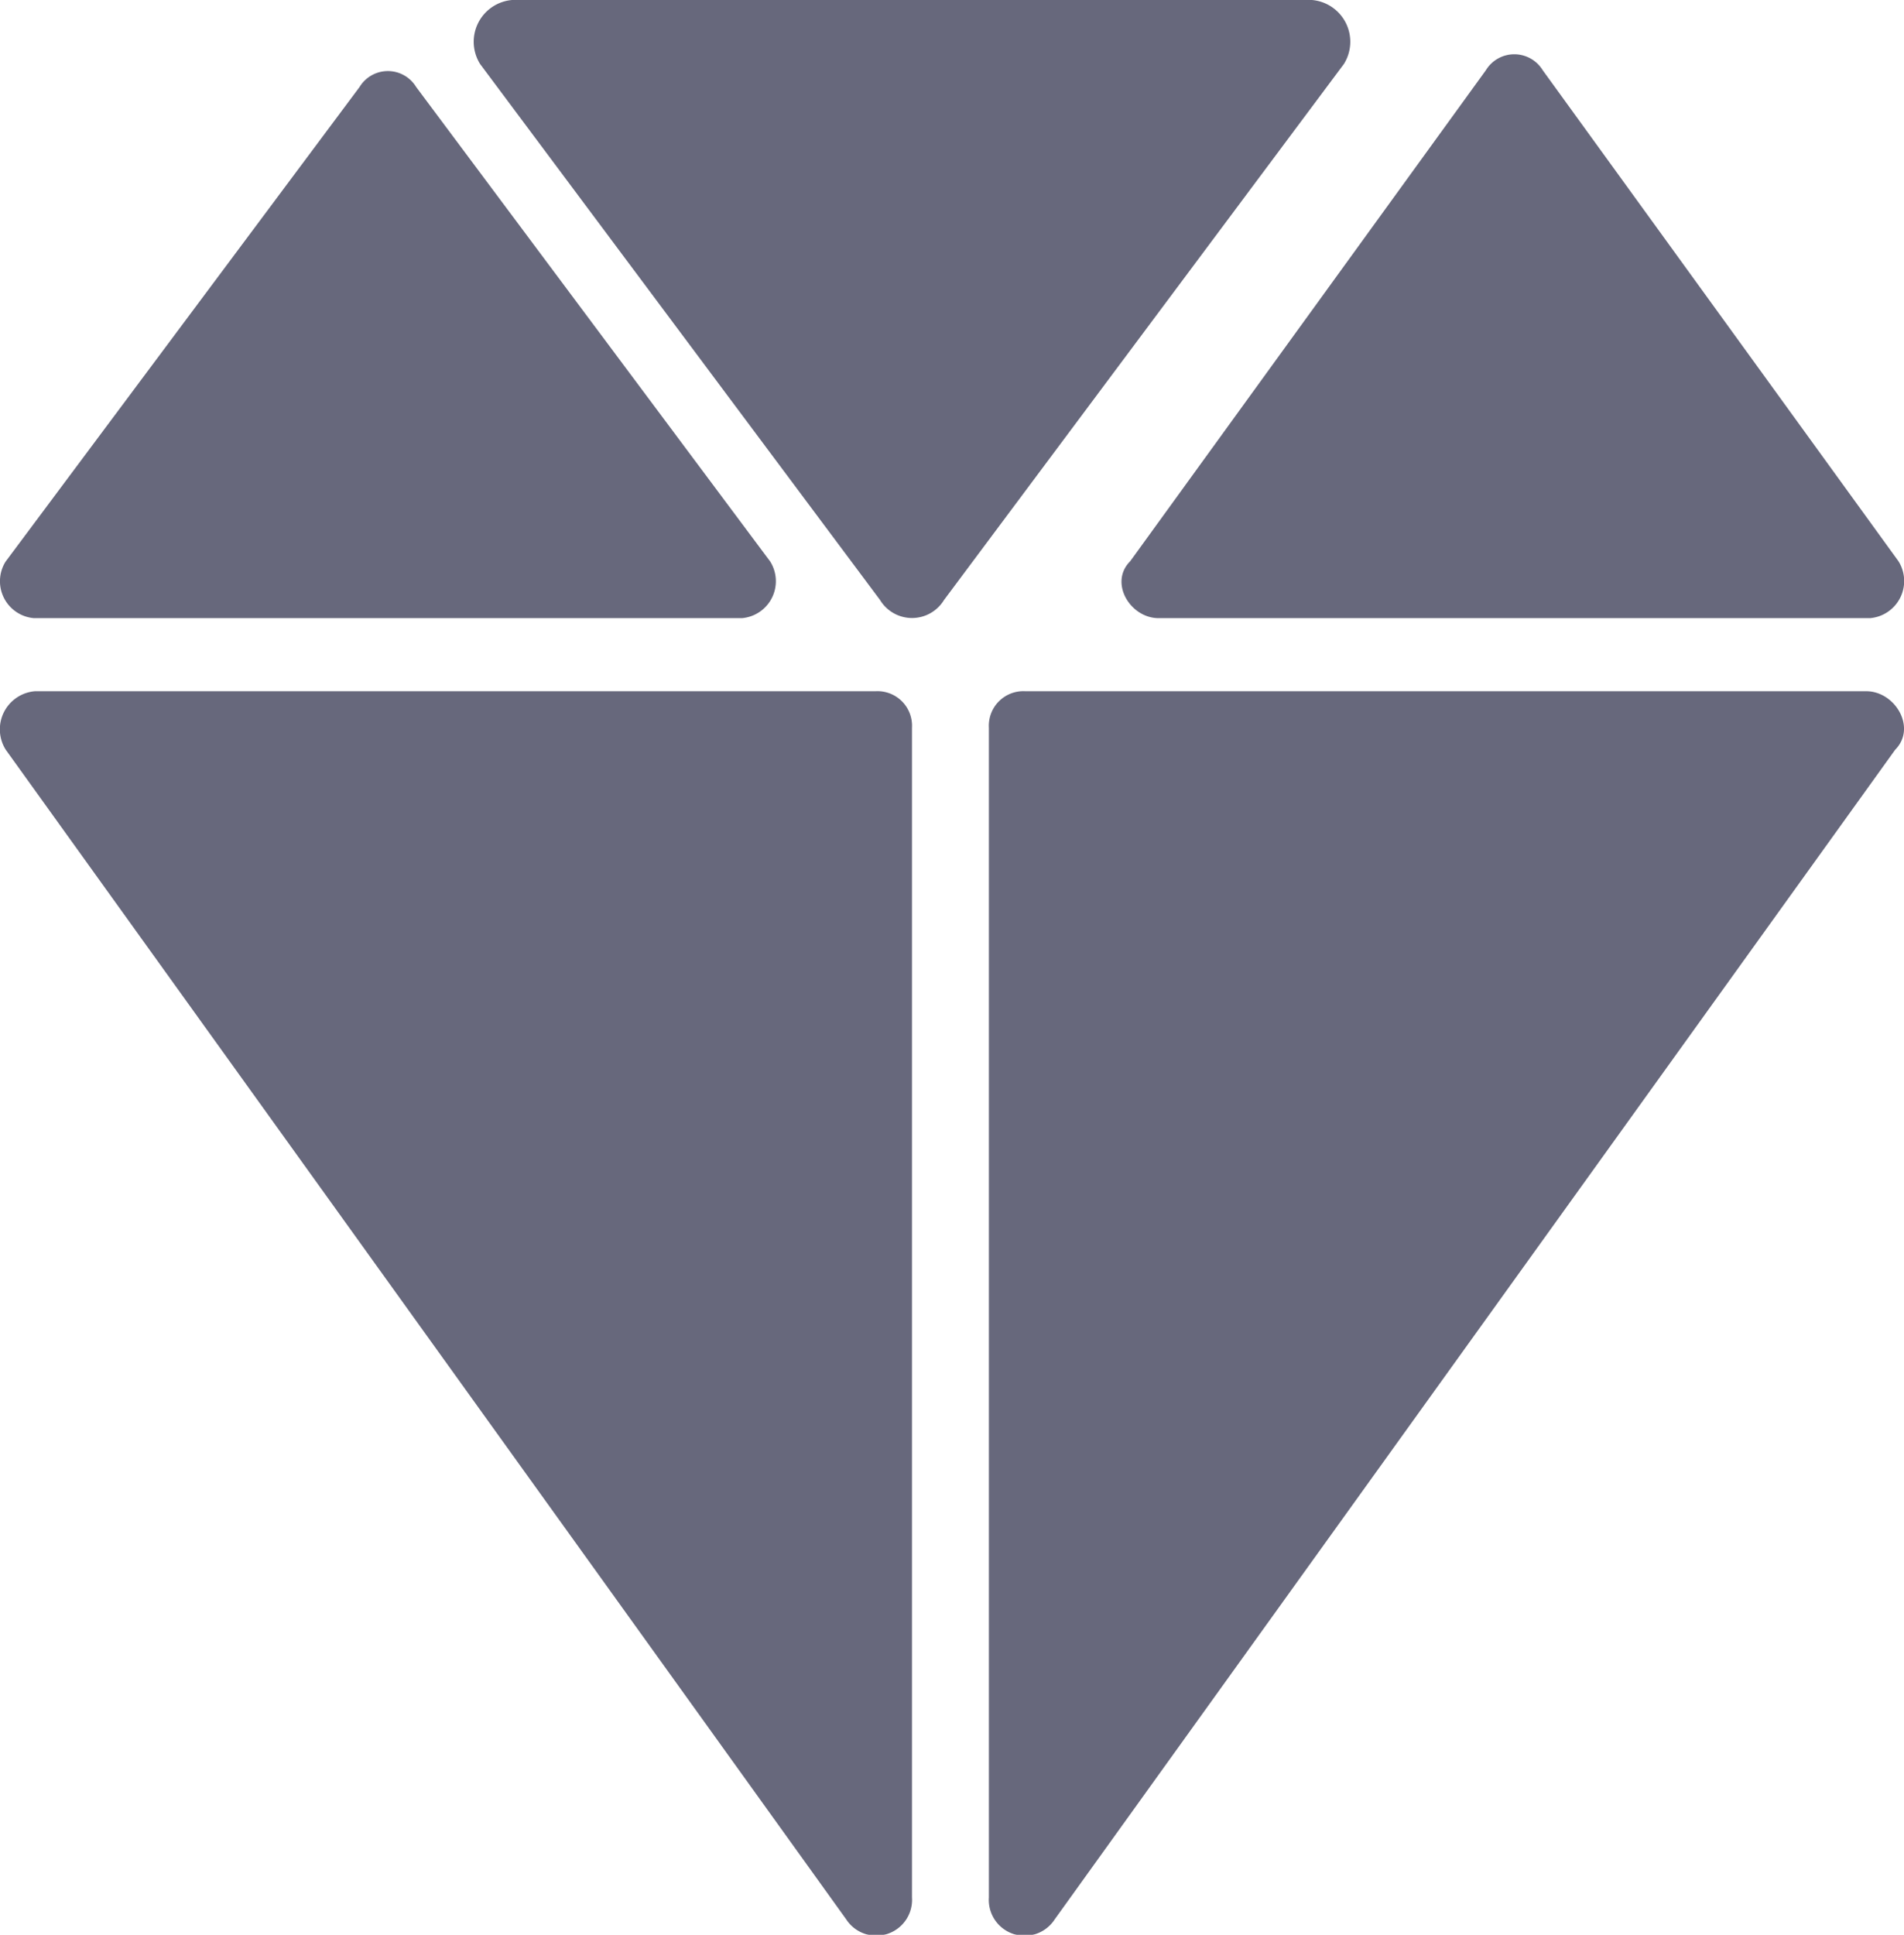 <svg xmlns="http://www.w3.org/2000/svg" width="21.268" height="21.607" viewBox="0 0 21.268 21.607"><defs><style>.a{opacity:0.6;}.b{fill:#020424;}</style></defs><g class="a" transform="translate(-4.813 -4.097)"><path class="b" d="M12.3,13H2.912a.427.427,0,0,0-.327.653l9.388,13.061a.4.4,0,0,0,.735-.245V13.408A.386.386,0,0,0,12.3,13Z" transform="translate(2.292 -1.184)"/><path class="b" d="M26.8,13H17.408a.386.386,0,0,0-.408.408V26.47a.4.4,0,0,0,.735.245l9.388-13.061C27.367,13.408,27.123,13,26.8,13Z" transform="translate(-1.141 -1.184)"/><path class="b" d="M18.893,9.372h7.946a.416.416,0,0,0,.318-.636L23.184,3.254a.372.372,0,0,0-.636,0L18.575,8.737C18.337,8.975,18.575,9.372,18.893,9.372Z" transform="translate(-1.138 1.628)"/><path class="b" d="M19.884,2H10.949a.468.468,0,0,0-.357.715L15.059,8.7a.418.418,0,0,0,.715,0l4.467-5.986A.468.468,0,0,0,19.884,2Z" transform="translate(-0.416 2.097)"/><path class="b" d="M2.9,9.384h7.908a.414.414,0,0,0,.316-.633L7.17,3.453a.37.37,0,0,0-.633,0l-3.954,5.3A.414.414,0,0,0,2.9,9.384Z" transform="translate(2.292 1.616)"/></g></svg>